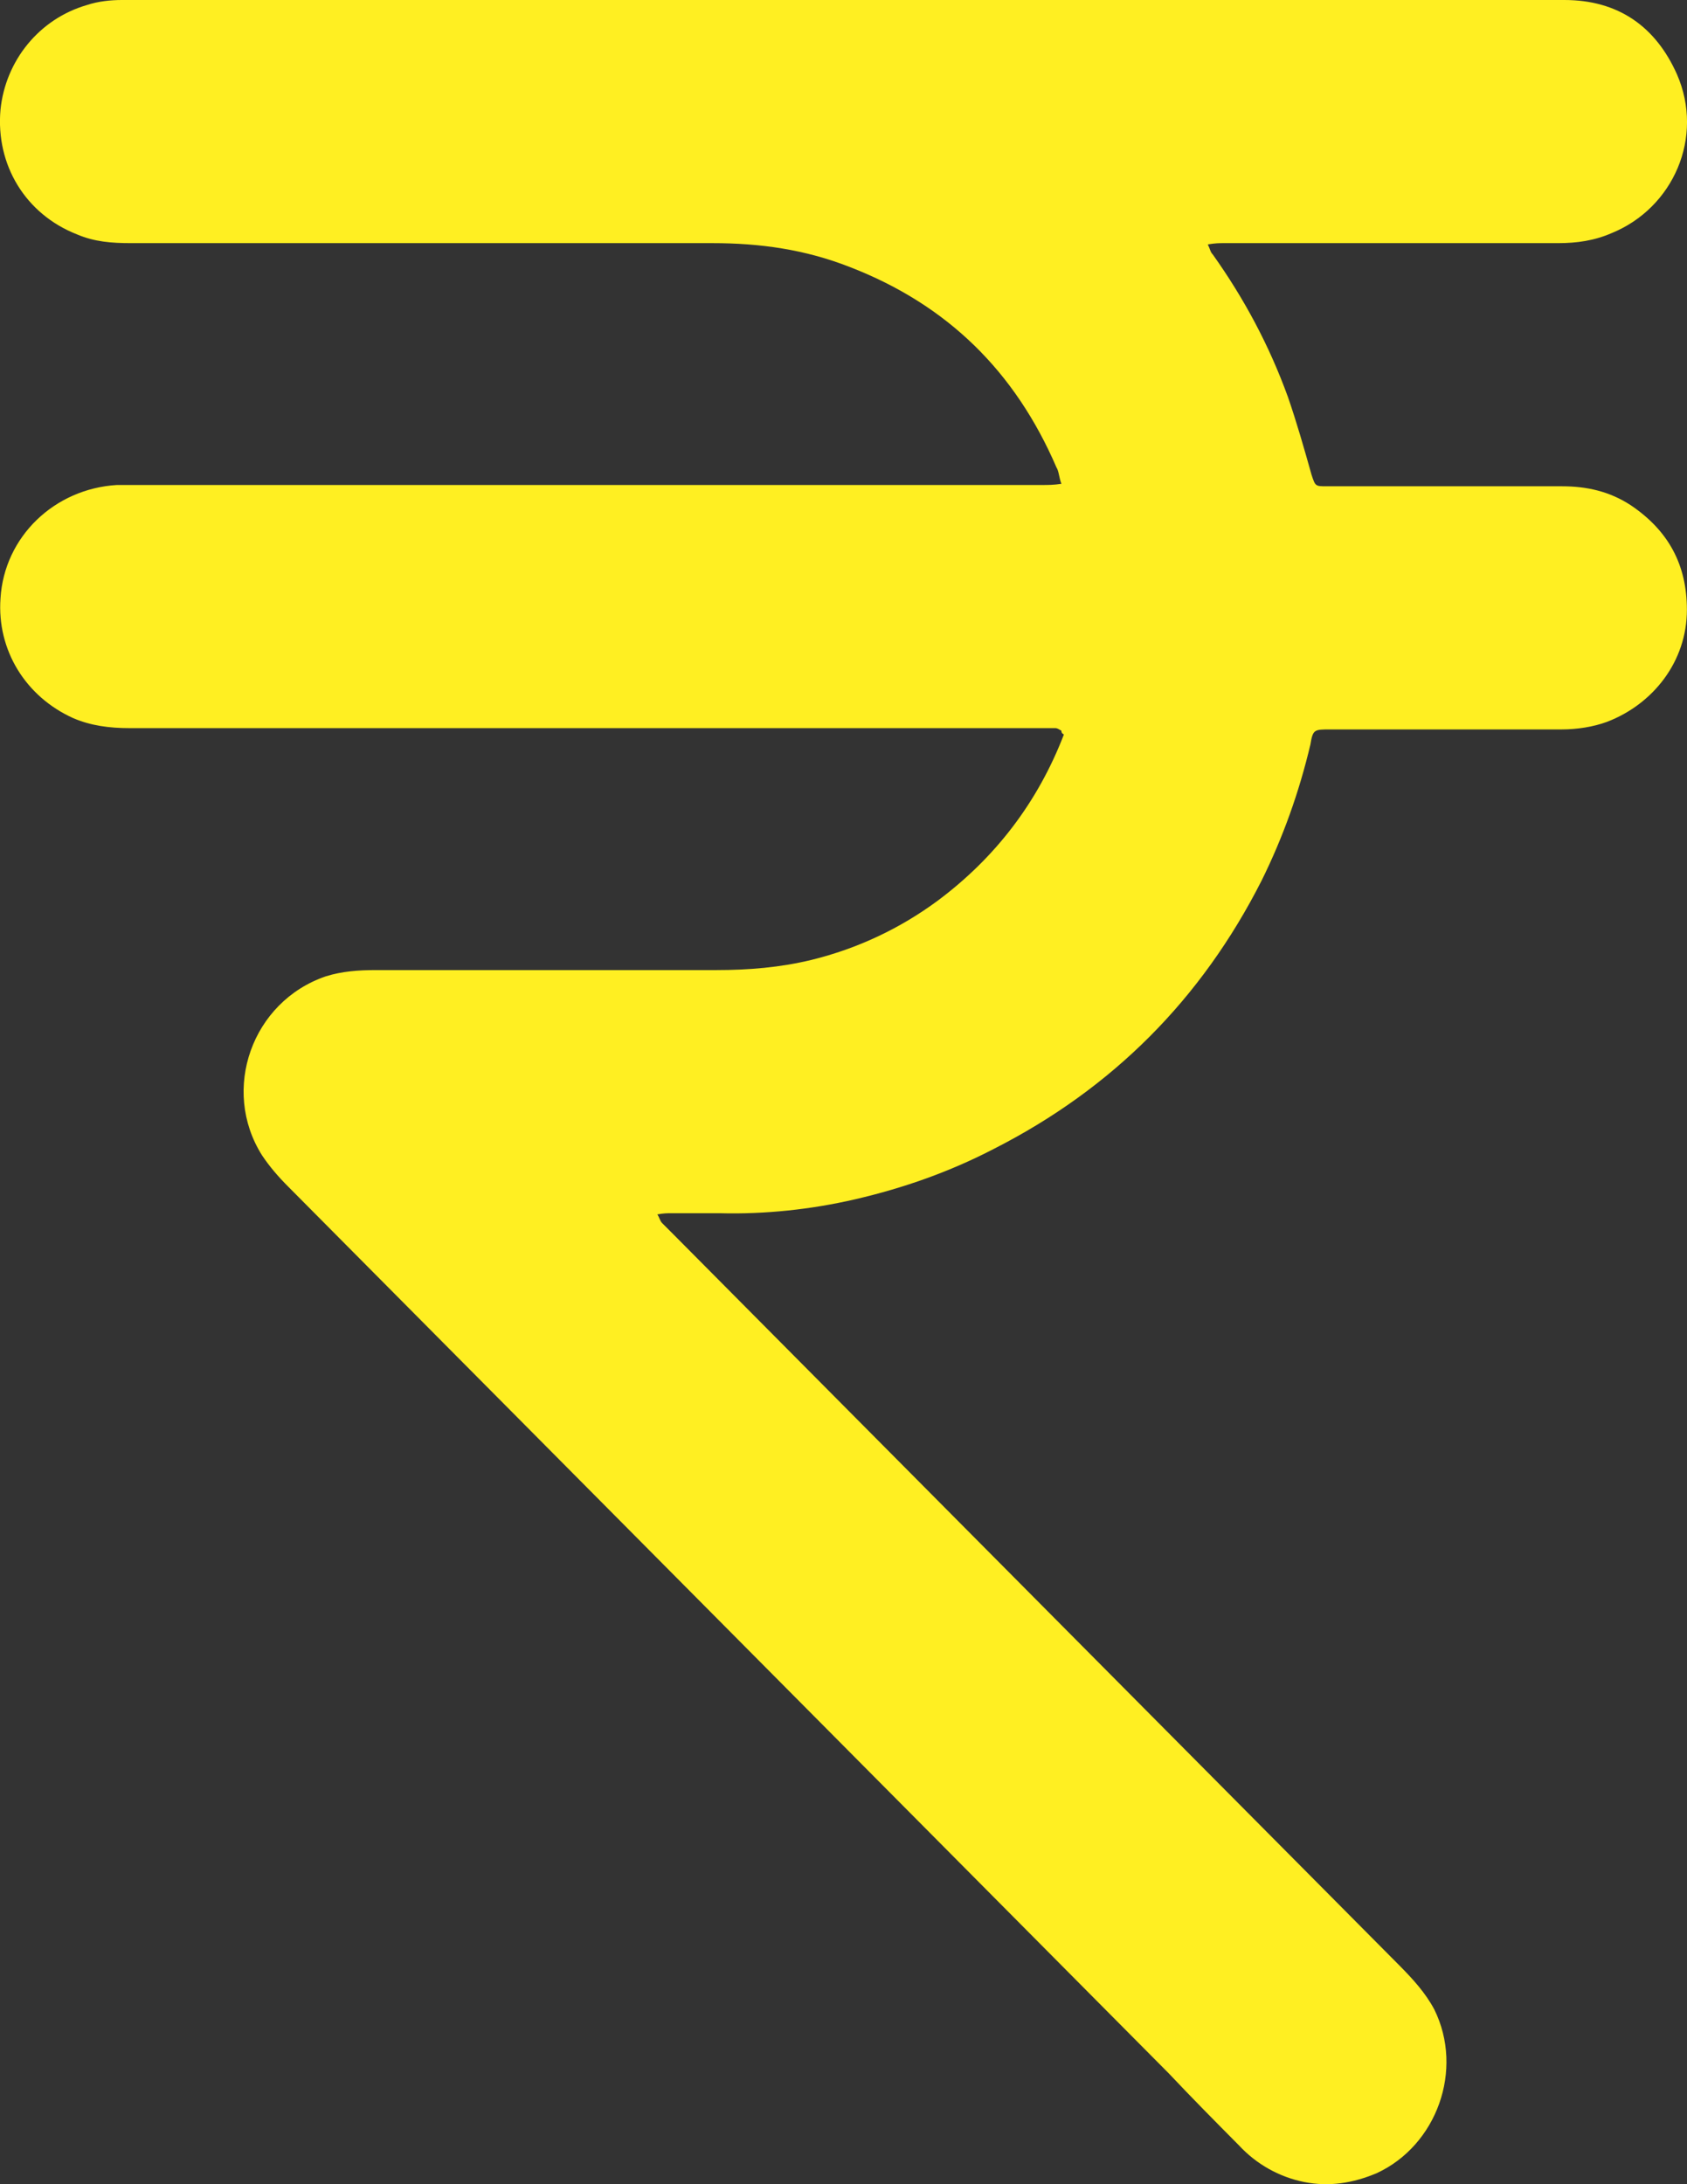 <svg width="17" height="22" viewBox="0 0 17 22" fill="none" xmlns="http://www.w3.org/2000/svg">
<rect x="0" y="0" width="17" height="22" fill="#333333" stroke="none"/>
<path d="M10.696 7.36C10.671 7.347 10.658 7.334 10.633 7.334C10.595 7.334 10.557 7.334 10.52 7.334C7.443 7.334 4.38 7.334 1.304 7.334C1.102 7.334 0.913 7.309 0.737 7.233C0.258 7.017 -0.032 6.548 0.005 6.027C0.043 5.406 0.548 4.923 1.178 4.885C1.228 4.885 1.291 4.885 1.342 4.885C4.393 4.885 7.456 4.885 10.507 4.885C10.557 4.885 10.62 4.885 10.696 4.873C10.671 4.809 10.671 4.746 10.646 4.708C10.23 3.743 9.549 3.071 8.565 2.69C8.112 2.512 7.658 2.449 7.179 2.449C5.225 2.449 3.271 2.449 1.317 2.449C1.127 2.449 0.951 2.436 0.774 2.36C0.258 2.157 -0.045 1.662 0.005 1.104C0.056 0.609 0.396 0.19 0.875 0.051C0.989 0.013 1.115 0 1.228 0C6.069 0 10.923 0 15.764 0C16.306 0 16.684 0.266 16.899 0.749C17.176 1.383 16.861 2.094 16.243 2.347C16.067 2.424 15.89 2.449 15.701 2.449C14.579 2.449 13.457 2.449 12.335 2.449C12.284 2.449 12.247 2.449 12.171 2.462C12.196 2.512 12.196 2.538 12.221 2.563C12.537 3.007 12.789 3.477 12.978 3.997C13.066 4.251 13.142 4.517 13.217 4.784C13.255 4.898 13.255 4.898 13.369 4.898C14.163 4.898 14.944 4.898 15.739 4.898C15.991 4.898 16.218 4.949 16.432 5.088C16.81 5.342 16.999 5.685 16.999 6.142C16.999 6.662 16.659 7.093 16.193 7.271C16.054 7.322 15.89 7.347 15.739 7.347C14.957 7.347 14.188 7.347 13.406 7.347C13.243 7.347 13.23 7.347 13.205 7.499C13.091 7.981 12.927 8.438 12.713 8.87C12.108 10.062 11.213 10.963 10.015 11.572C9.574 11.801 9.108 11.966 8.616 12.08C8.175 12.182 7.708 12.232 7.254 12.22C7.09 12.22 6.927 12.22 6.763 12.22C6.725 12.22 6.687 12.22 6.624 12.232C6.649 12.27 6.649 12.296 6.674 12.321C6.712 12.359 6.75 12.397 6.788 12.435C9.221 14.884 11.667 17.346 14.1 19.795C14.239 19.935 14.365 20.074 14.453 20.239C14.755 20.848 14.478 21.61 13.873 21.889C13.633 21.99 13.394 22.028 13.142 21.978C12.89 21.927 12.663 21.8 12.486 21.61C12.247 21.369 12.007 21.127 11.78 20.886C8.818 17.904 5.868 14.935 2.905 11.953C2.804 11.852 2.716 11.75 2.64 11.636C2.224 10.976 2.539 10.088 3.283 9.834C3.447 9.783 3.611 9.771 3.787 9.771C4.935 9.771 6.069 9.771 7.217 9.771C7.544 9.771 7.859 9.745 8.175 9.669C8.641 9.555 9.07 9.352 9.448 9.073C10.028 8.641 10.457 8.083 10.721 7.398C10.696 7.385 10.696 7.372 10.696 7.36Z" fill="#FFEF22"/>
</svg>
